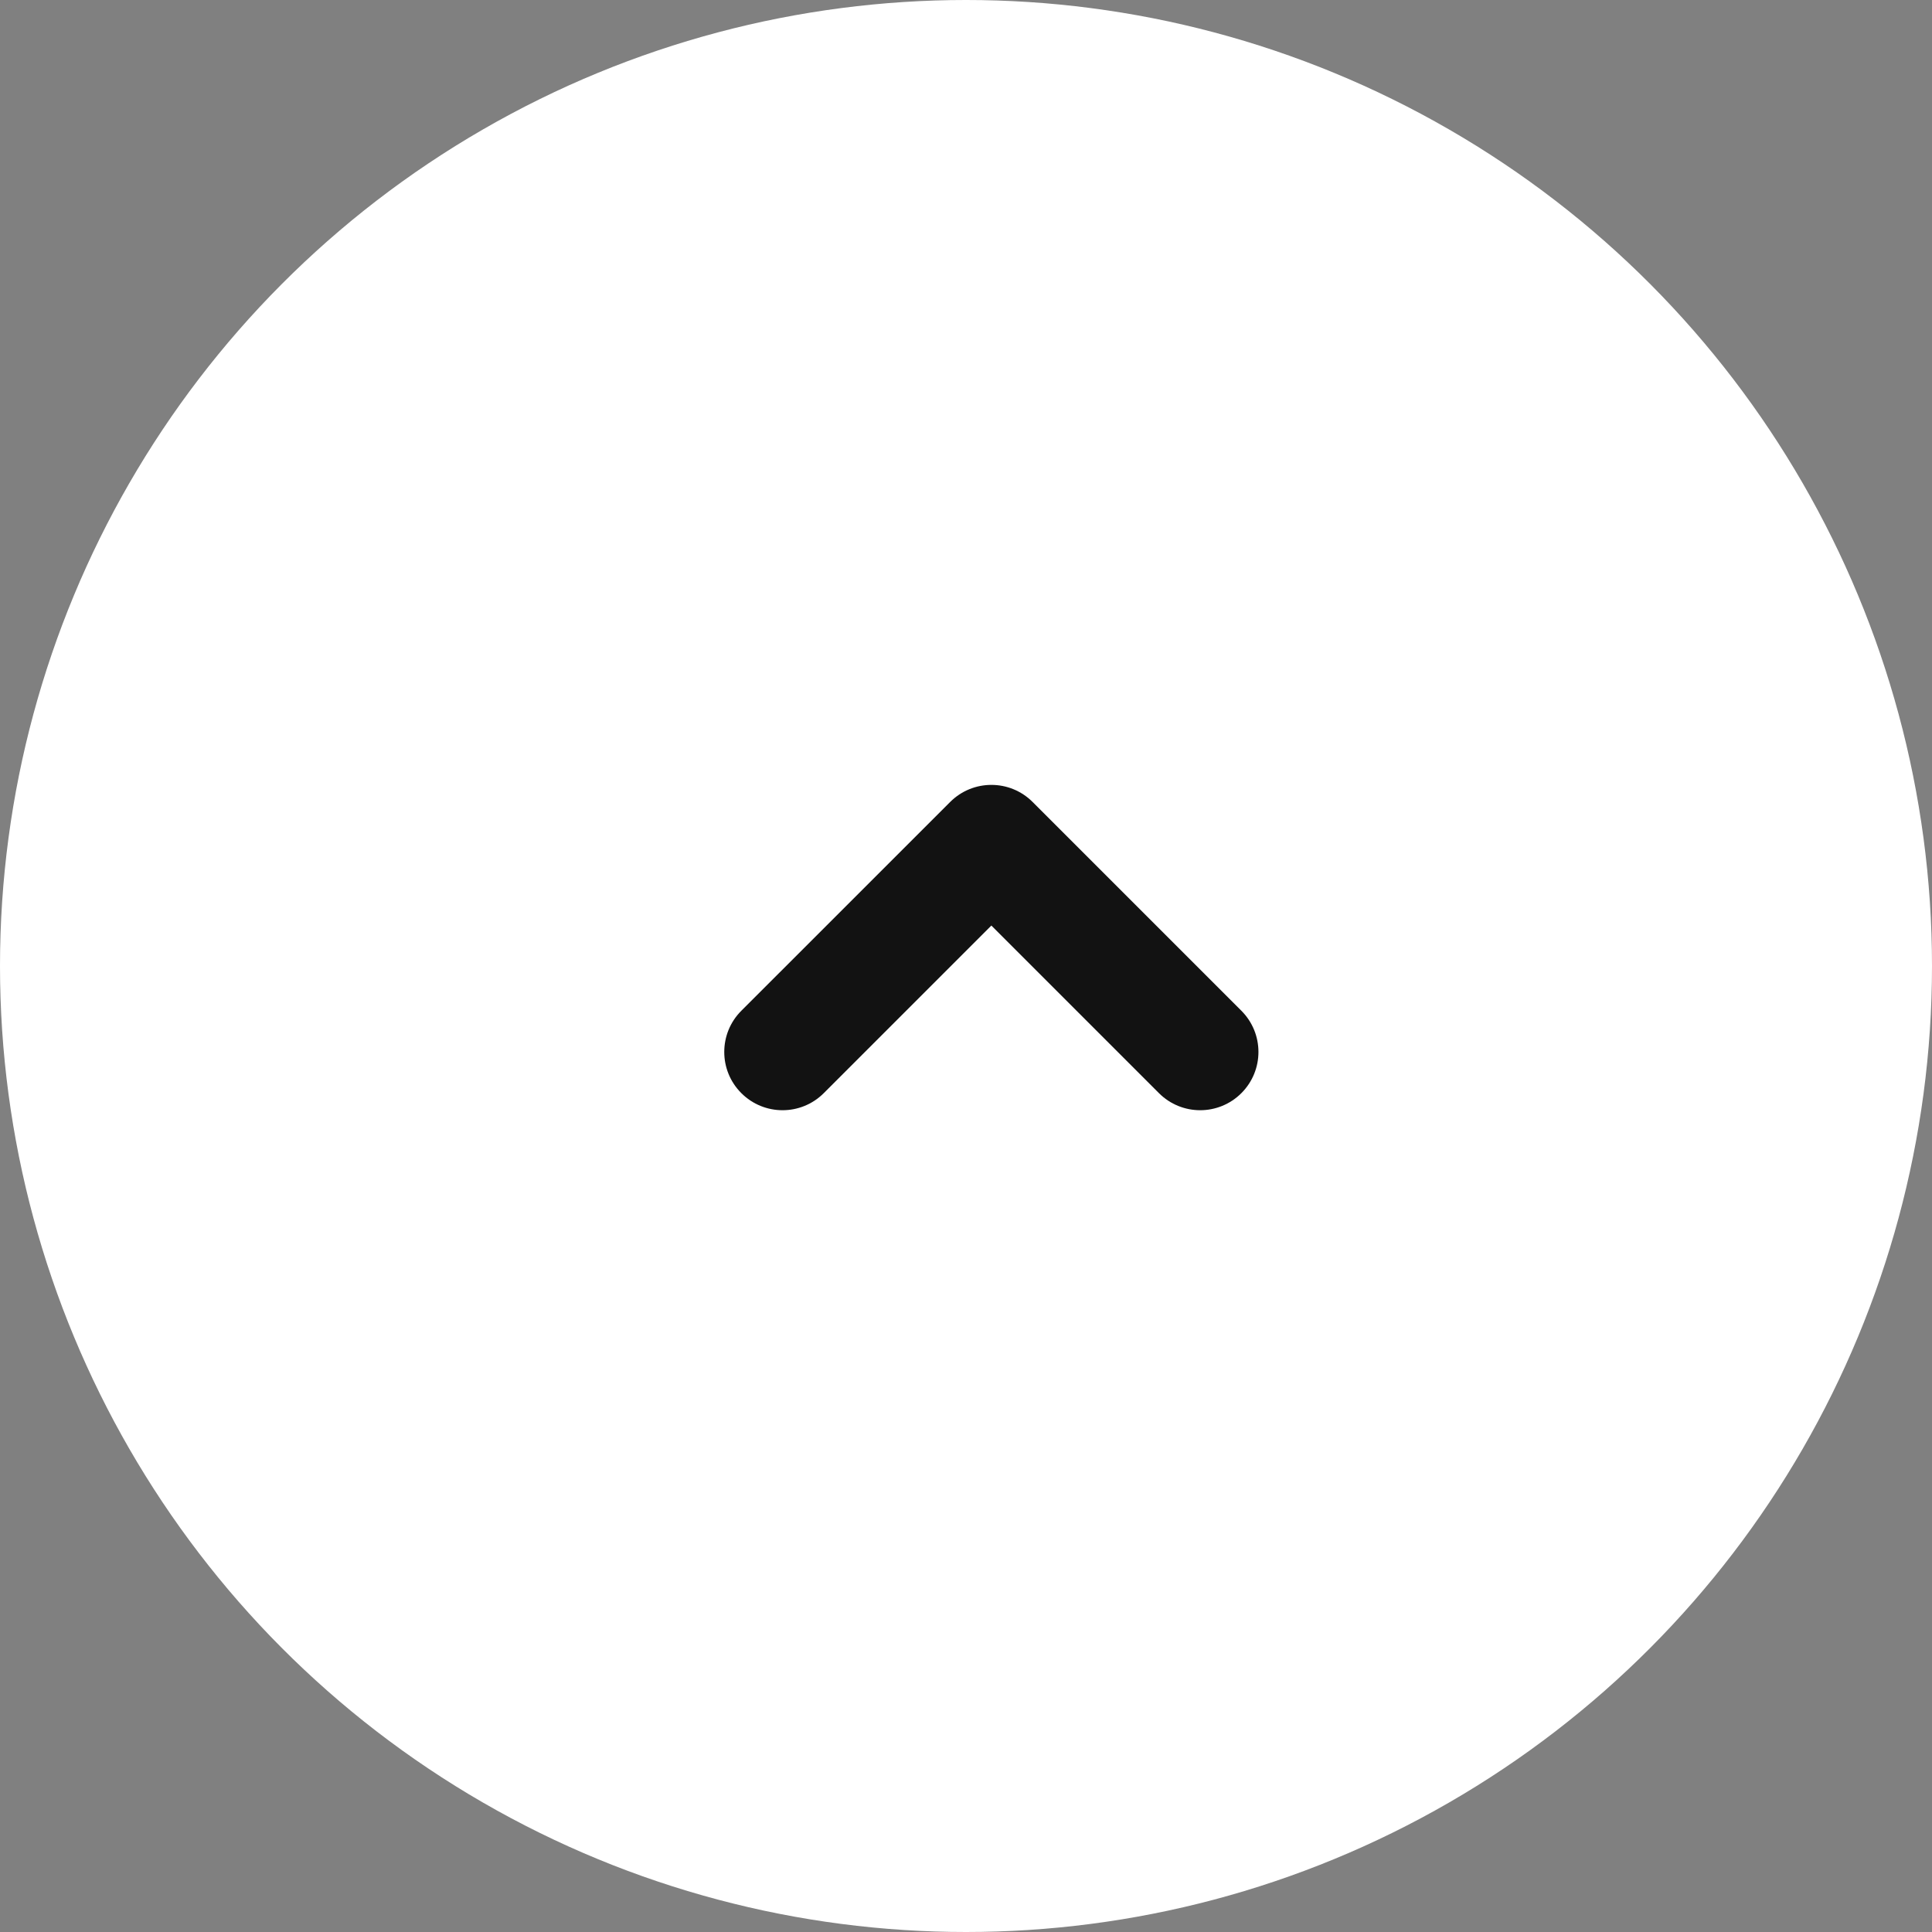 <svg width="32" height="32" viewBox="0 0 32 32" fill="none" xmlns="http://www.w3.org/2000/svg">
<rect x="0" y="0" width="32" height="32" fill="#808080" stroke="none"/>
<circle cx="16" cy="16" r="16" fill="white"/>
<path d="M17.103 13.283L20.561 16.741C20.938 17.118 20.938 17.729 20.561 18.106C20.184 18.483 19.573 18.483 19.196 18.106L16.42 15.33L13.644 18.106C13.267 18.483 12.656 18.483 12.279 18.106C12.09 17.917 11.996 17.671 11.996 17.424C11.996 17.176 12.09 16.93 12.279 16.741L15.738 13.283C16.115 12.906 16.726 12.906 17.103 13.283Z" fill="#121212"/>
</svg>

